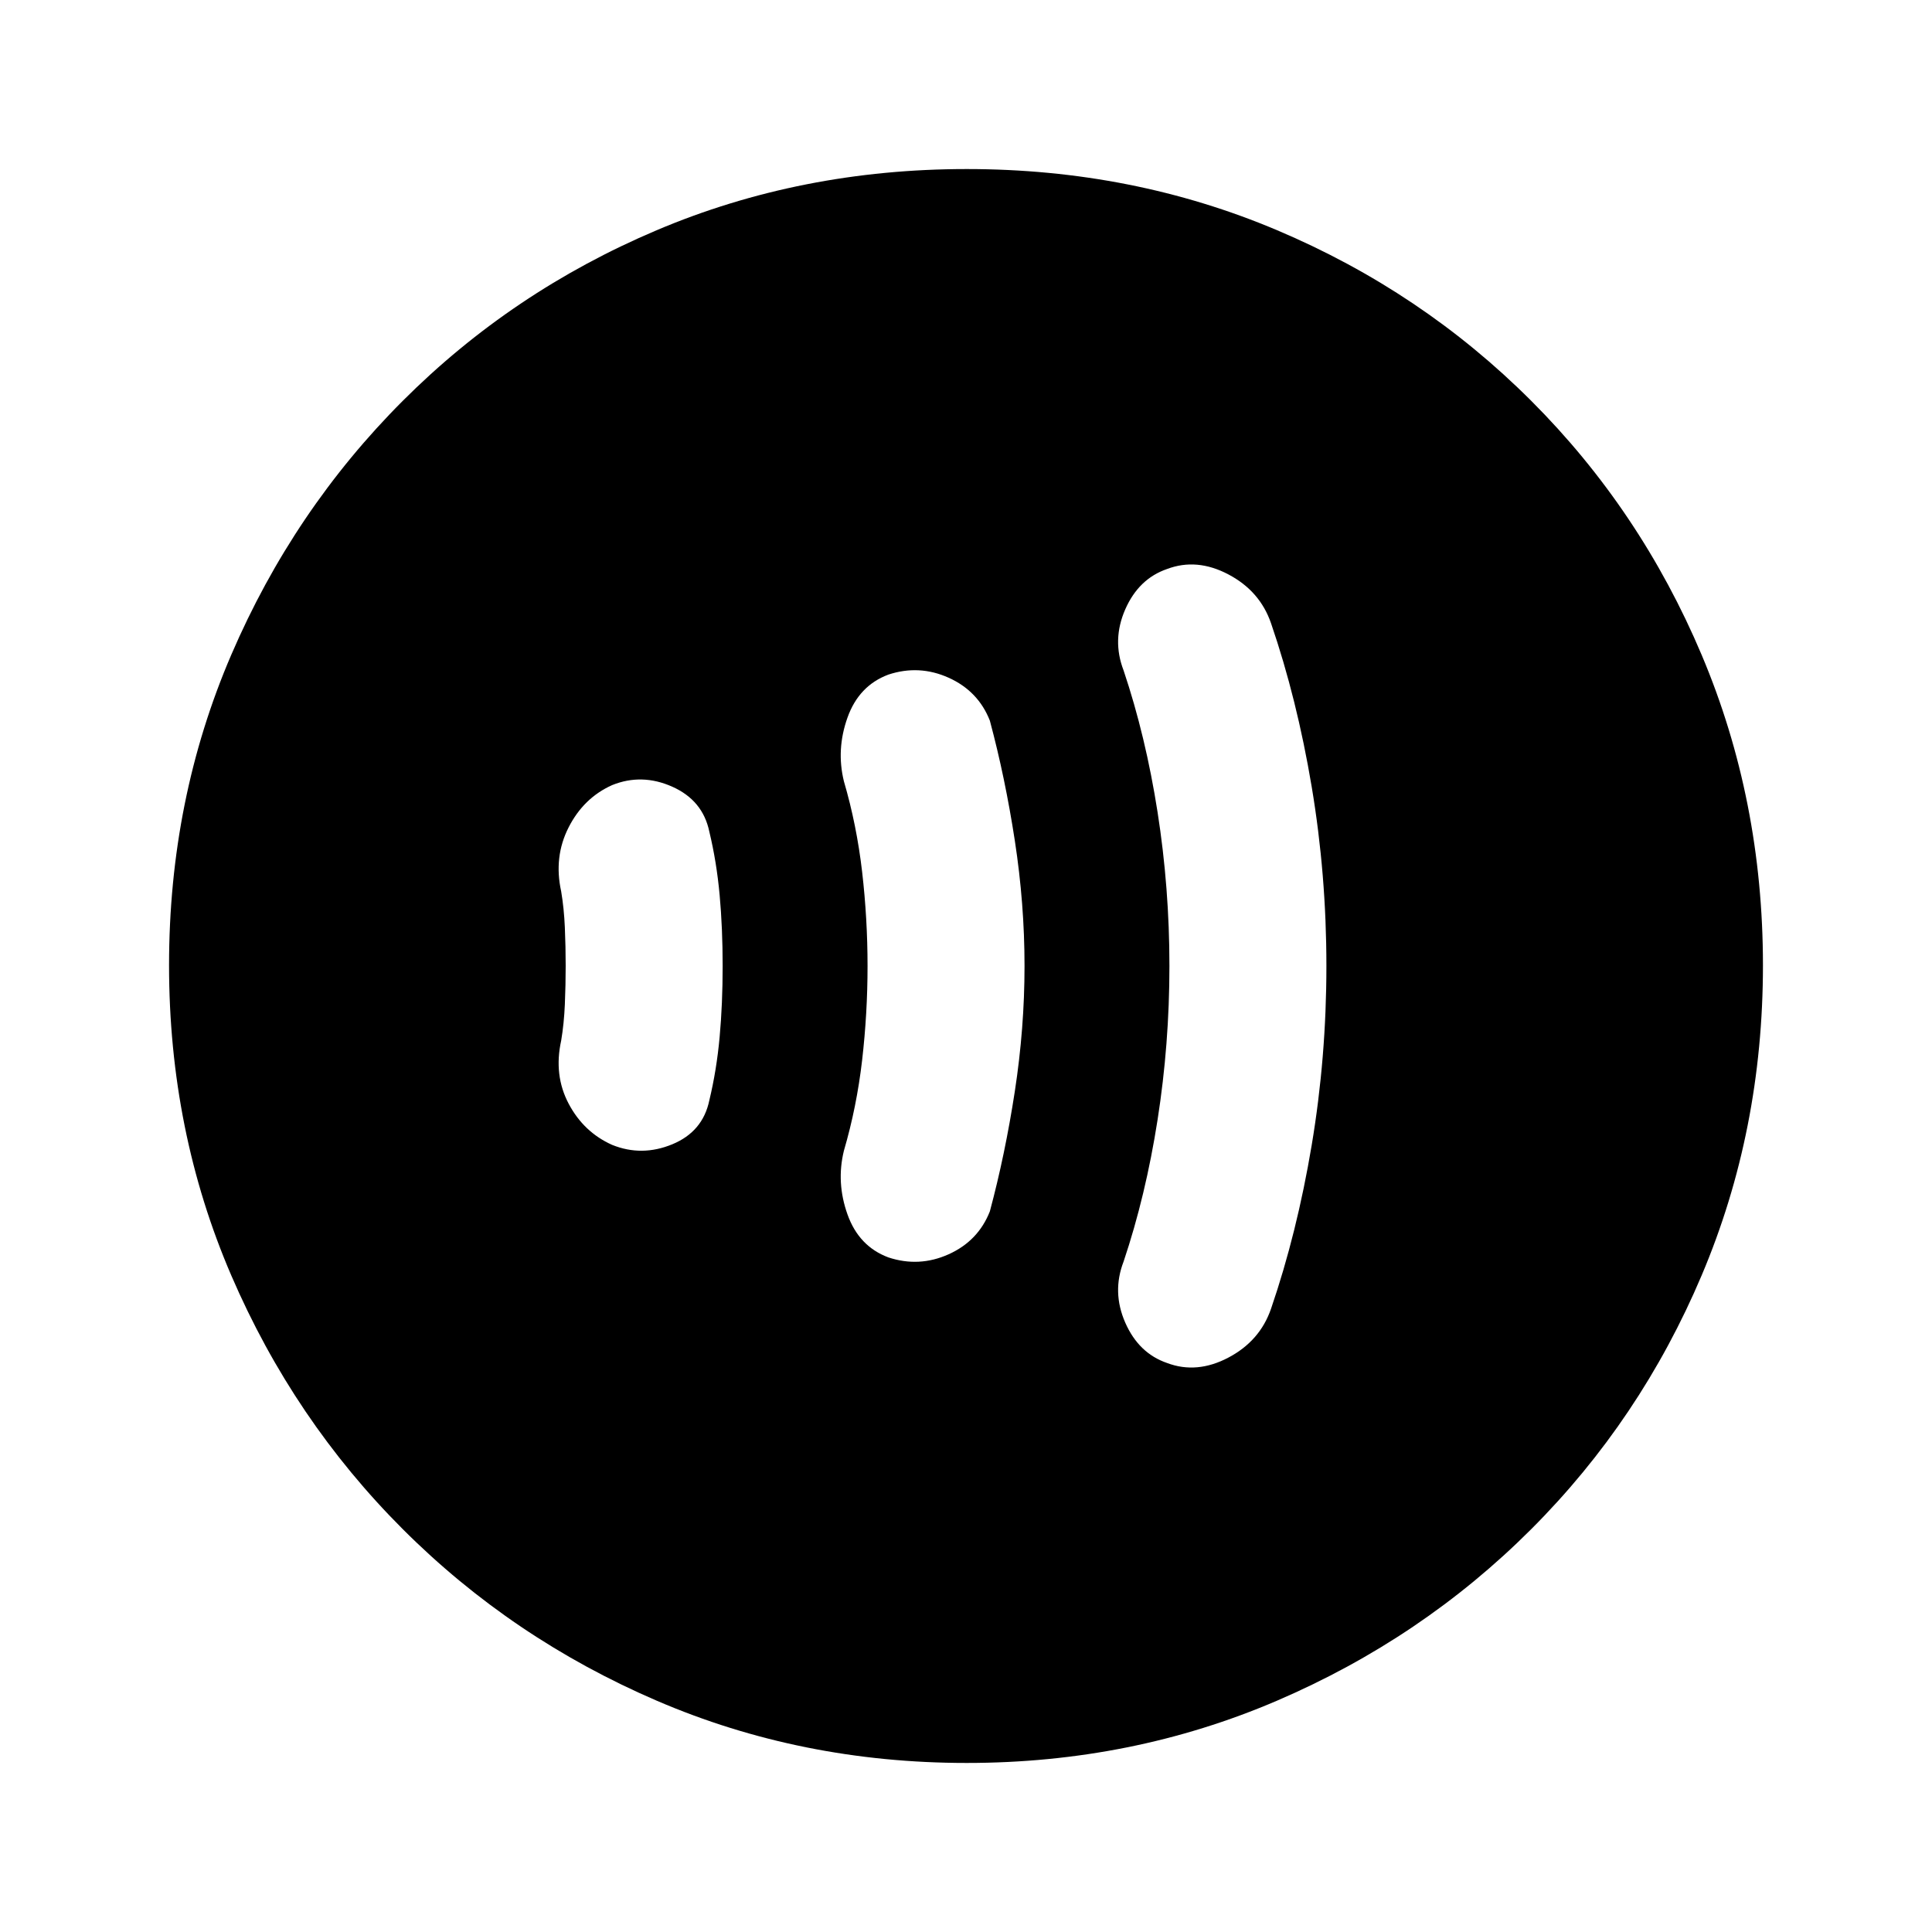 <svg xmlns="http://www.w3.org/2000/svg" height="20" viewBox="0 -960 960 960" width="20"><path d="M281.08-480.07q0 9.51-.41 19.12-.41 9.61-1.83 18.04-3.76 17.14 3.7 31.29 7.46 14.16 21.61 20.5 14.77 5.97 29.93-.3 15.15-6.27 18.38-21.83 3.62-15.02 5.12-31.46t1.5-35.29q0-18.85-1.5-35.29-1.5-16.44-5.12-31.46-3.23-15.56-18.38-22.33-15.16-6.77-29.93-.8-14.15 6.34-21.61 21-7.46 14.65-3.7 31.79 1.42 8.43 1.83 17.97.41 9.54.41 19.05Zm150 .07q0 23.43-2.69 46.75-2.7 23.33-9.08 45.1-3.85 15.77 1.81 31.61 5.65 15.85 20.29 21.33 15.28 5.06 29.97-1.55 14.69-6.61 20.47-21.32 7.59-28.26 12.41-59.66 4.82-31.41 4.82-62.28t-4.82-62.26q-4.82-31.39-12.41-59.64-5.78-14.71-20.47-21.32-14.69-6.61-29.97-1.55-14.64 5.48-20.29 21.33-5.66 15.84-1.81 31.61 6.38 21.77 9.08 45.1 2.69 23.32 2.69 46.75Zm150-.02q0 38.79-5.89 76.44-5.88 37.66-16.88 70.43-5.85 15.15.82 30.36 6.67 15.22 20.79 20.06 14.77 5.58 30.46-2.69 15.69-8.26 21.2-24.31 12.88-37.58 20.19-81.23 7.31-43.65 7.31-89.07 0-45.43-7.31-89.05-7.31-43.61-20.19-81.19-5.51-16.05-21.2-24.31-15.69-8.27-30.46-2.69-14.12 4.84-20.79 20.06-6.67 15.21-.82 30.36 11 32.77 16.88 70.41 5.89 37.63 5.89 76.42ZM480.34-84q-82.11 0-153.98-30.92-71.87-30.92-126.18-85.21-54.31-54.29-85.25-126.09Q84-398.01 84-480.39q0-82.38 30.92-154.25t85.21-126.18q54.29-54.31 126.09-84.75Q398.01-876 480.39-876q82.38 0 154.25 30.42t126.18 84.71q54.31 54.29 84.75 126.35Q876-562.45 876-480.34q0 82.11-30.42 153.98-30.42 71.87-84.71 126.18-54.29 54.31-126.35 85.25Q562.45-84 480.34-84Z"/></svg>